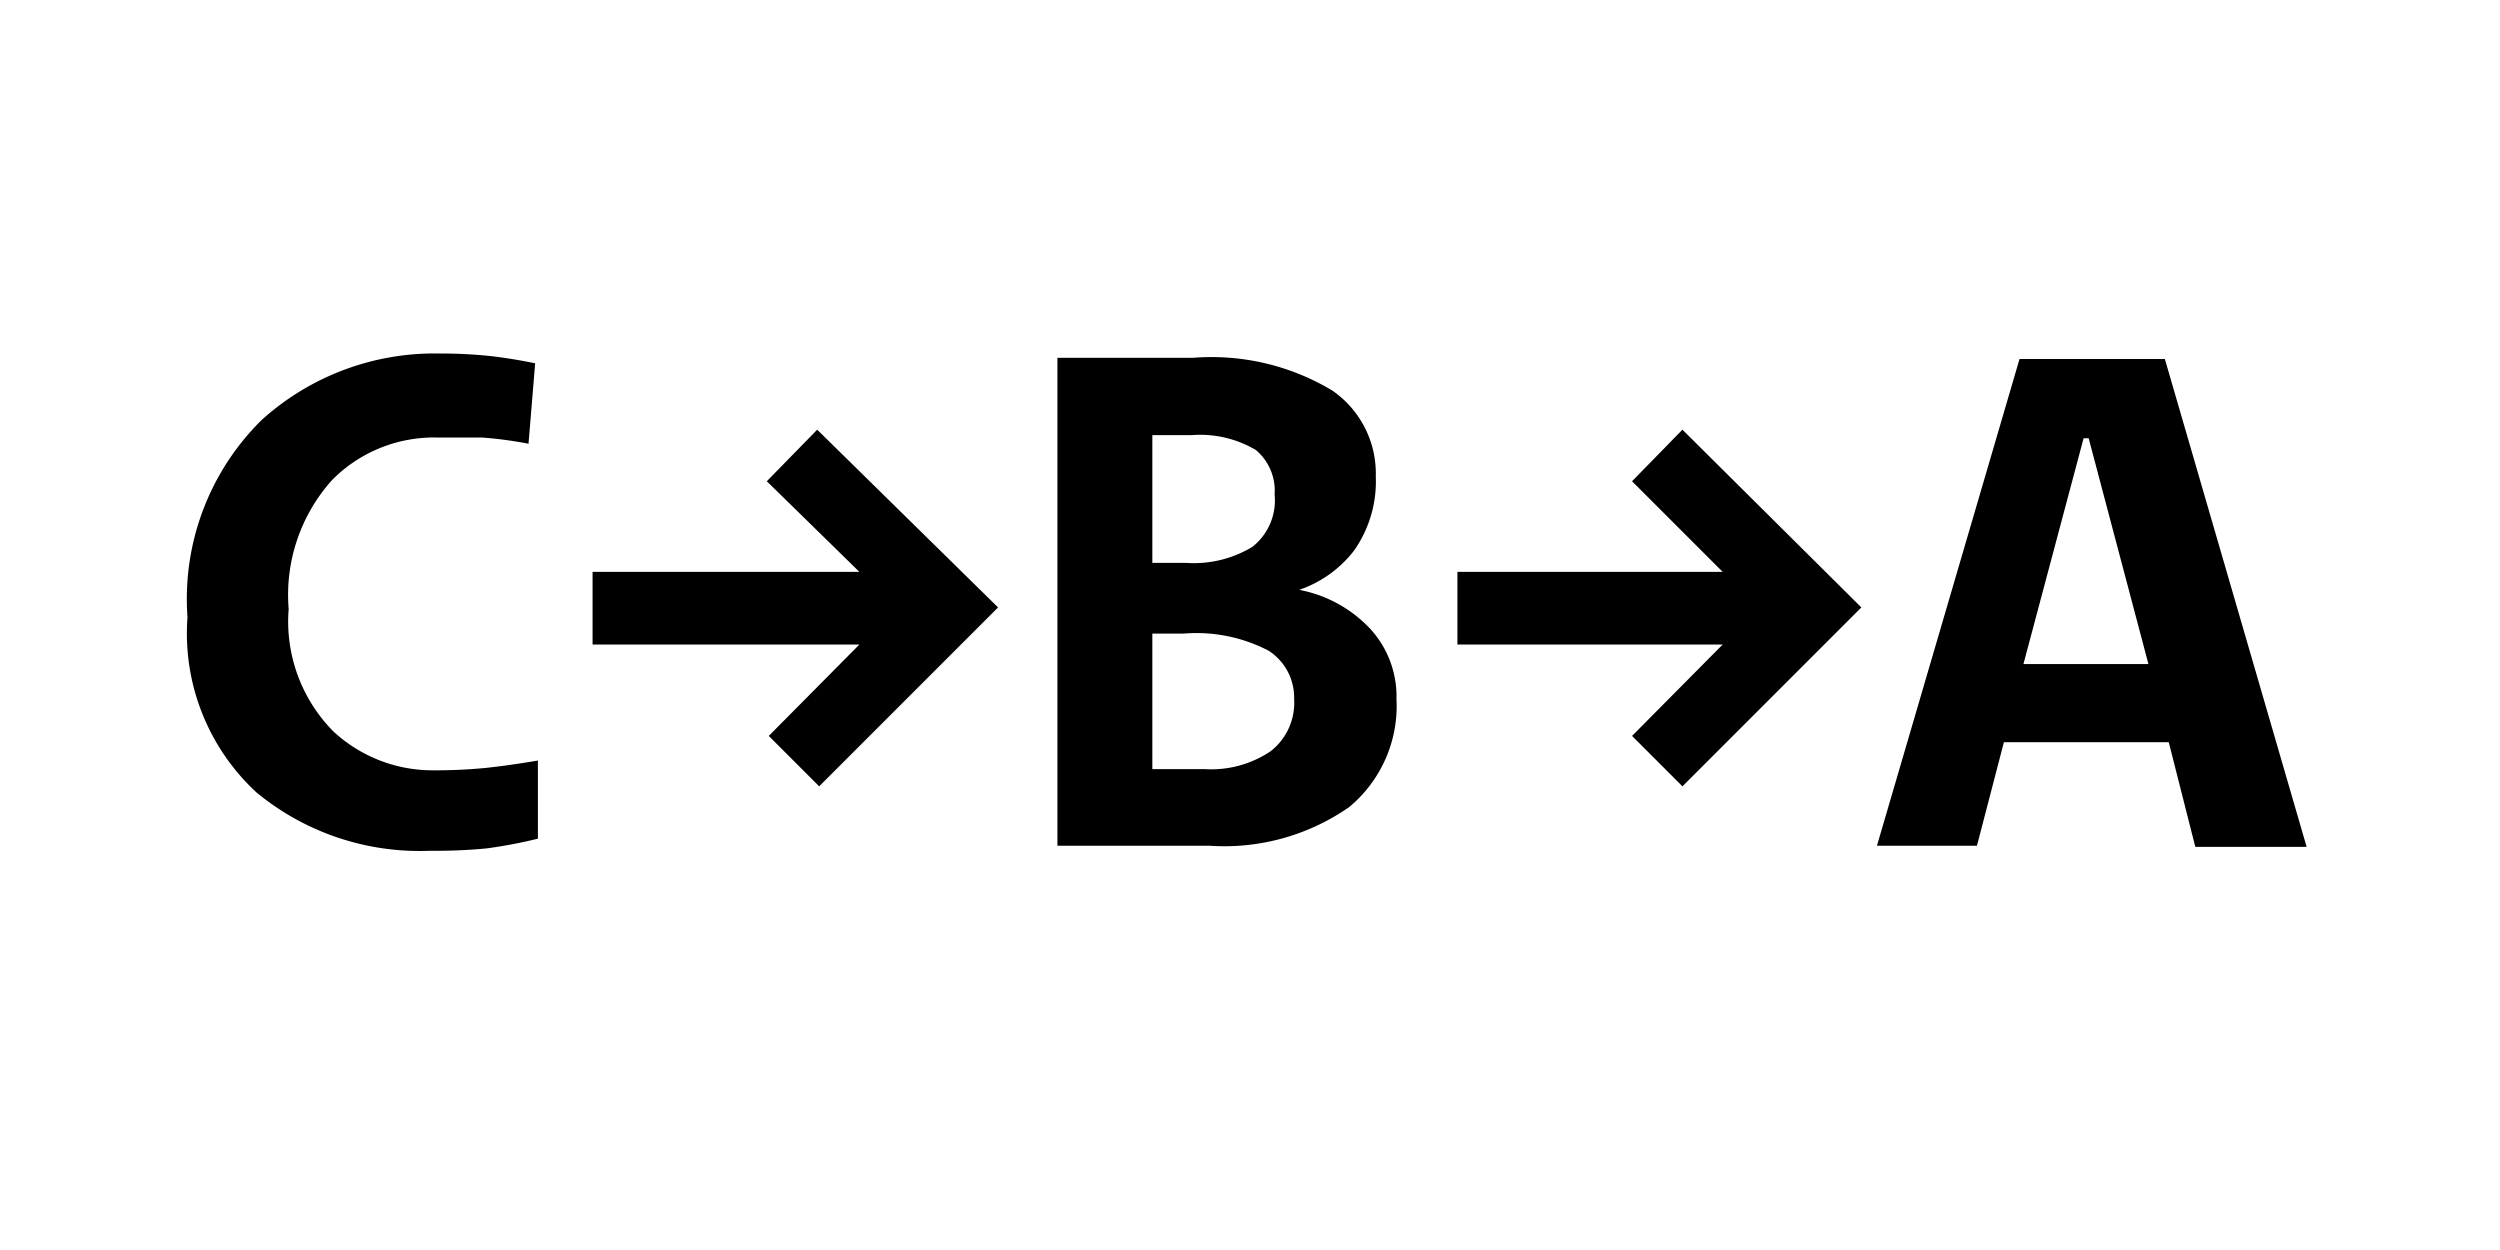 <svg xmlns="http://www.w3.org/2000/svg" width="64" height="32" viewBox="0 0 64 32"><title>CBA</title><path d="M51.7,9.19,48.05,21.65h2.56L51.3,19h4.22l.68,2.68h2.85L55.42,9.19ZM51.8,17l1.54-5.78h.13L55,17Z"/><path d="M41.78,12.32l2.32,2.32v0H37.31V16.5H44.1v0l-2.32,2.34,1.29,1.29,4.58-4.58L43.07,11Z"/><path d="M19.63,12.32,22,14.64v0H15.17V16.5H22v0l-2.32,2.34,1.29,1.29,4.58-4.58L20.92,11Z"/><path d="M34.54,20.66a3.36,3.36,0,0,0,1.21-2.76,2.56,2.56,0,0,0-.67-1.8,3.35,3.35,0,0,0-1.82-1v0a3,3,0,0,0,1.4-1,3.07,3.07,0,0,0,.56-1.9A2.58,2.58,0,0,0,34.11,10a6,6,0,0,0-3.57-.84H27.07V21.65h3.88A5.59,5.59,0,0,0,34.54,20.66Zm-2.39-9.14a1.36,1.36,0,0,1,.48,1.14A1.51,1.51,0,0,1,32.06,14a2.89,2.89,0,0,1-1.69.41H29.5V11.14h1A2.8,2.8,0,0,1,32.15,11.52Zm.33,5.14a1.43,1.43,0,0,1,.65,1.24,1.57,1.57,0,0,1-.6,1.33,2.72,2.72,0,0,1-1.68.46H29.5V16.22h.8A4,4,0,0,1,32.48,16.66Z"/><path d="M12.42,19.66a13.15,13.15,0,0,1-1.34.06,3.73,3.73,0,0,1-2.55-1,4,4,0,0,1-1.14-3.13A4.4,4.4,0,0,1,8.5,12.29a3.67,3.67,0,0,1,2.67-1.09q.68,0,1.16,0a10.06,10.06,0,0,1,1.2.16L13.7,9.3q-.64-.13-1.19-.19a12.26,12.26,0,0,0-1.25-.06A6.6,6.6,0,0,0,6.7,10.75a6.43,6.43,0,0,0-1.9,5.05,5.54,5.54,0,0,0,1.77,4.49A6.56,6.56,0,0,0,11,21.78a13.84,13.84,0,0,0,1.45-.06,12.25,12.25,0,0,0,1.32-.25v-2Q13,19.6,12.42,19.66Z"/></svg>